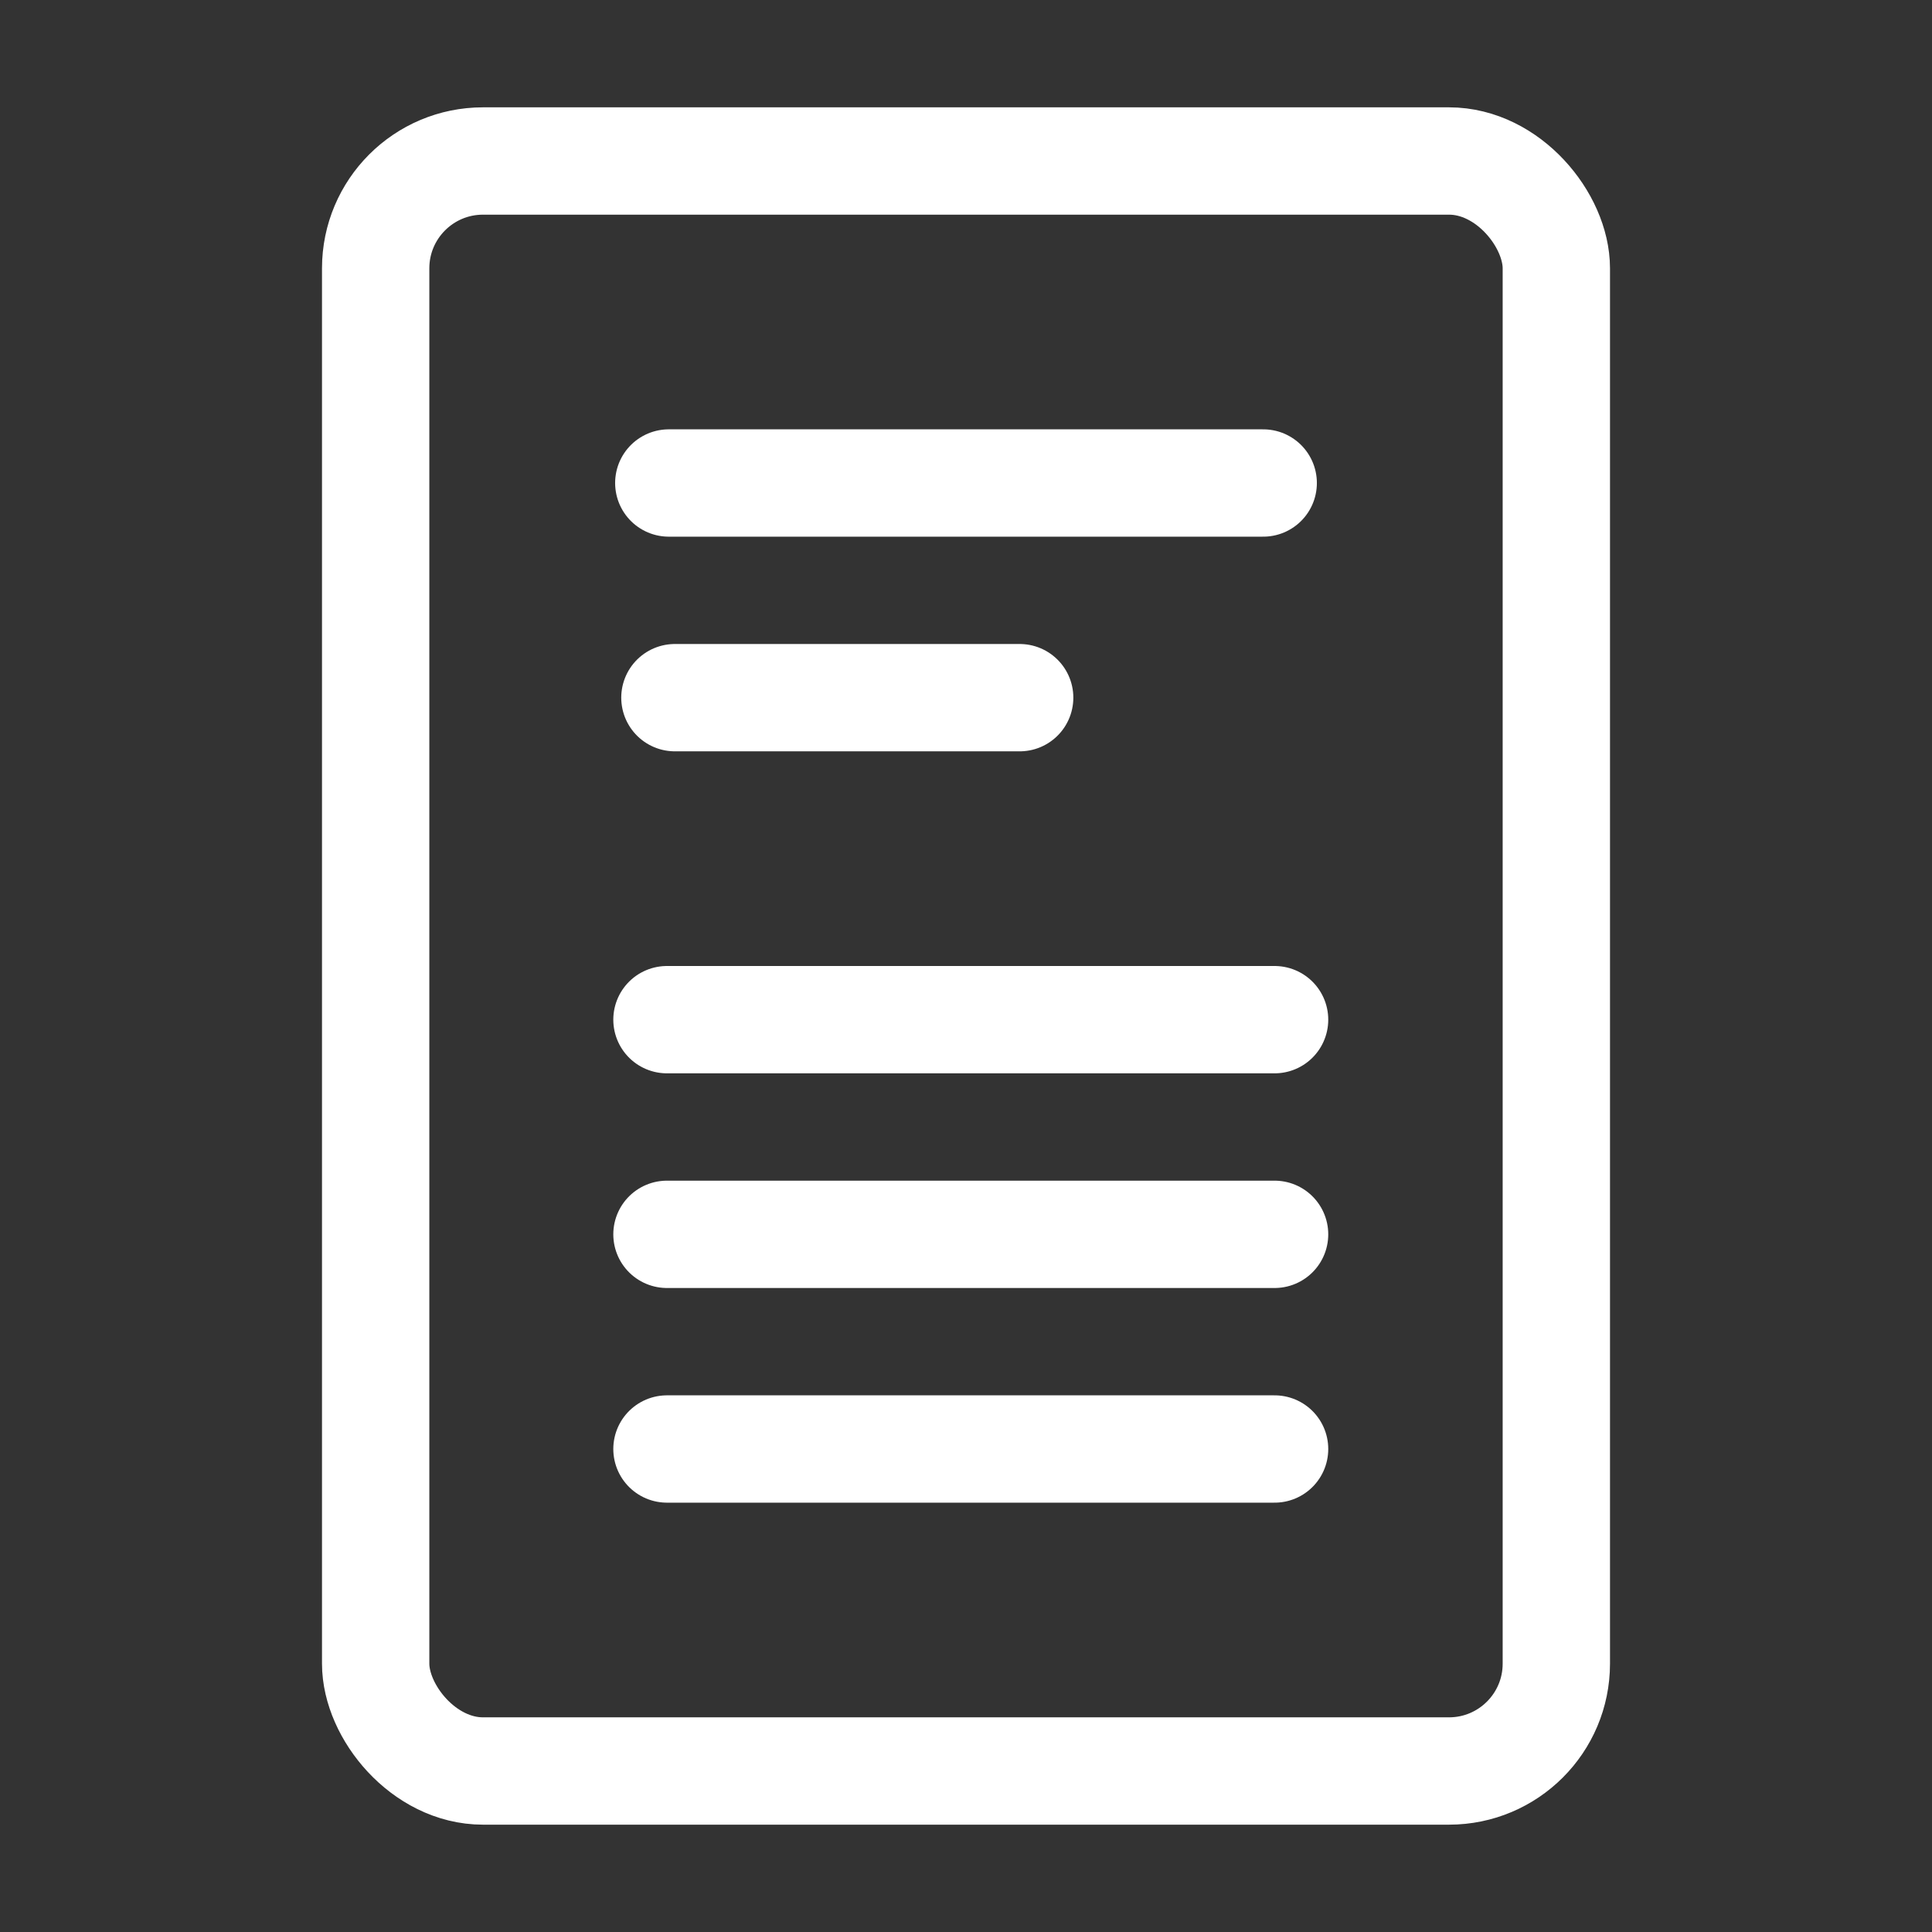 <svg xmlns="http://www.w3.org/2000/svg" width="18" height="18" viewBox="0 0 18 18">
    <rect x="0" y="0" width="18" height="18" fill="#333333" stroke="none"/>
    <g fill="none" stroke="#FFF" transform="translate(3 1)">
        <rect width="11" height="15" x=".5" y=".5" rx="1"/>
        <path stroke-linecap="round" d="M8.769 3.5L3.231 3.5M6.5 5.5L3.288 5.5M8.875 8.5L3.214 8.5M8.875 10.5L3.214 10.5M8.875 12.5L3.214 12.5"/>
    </g>
</svg>
